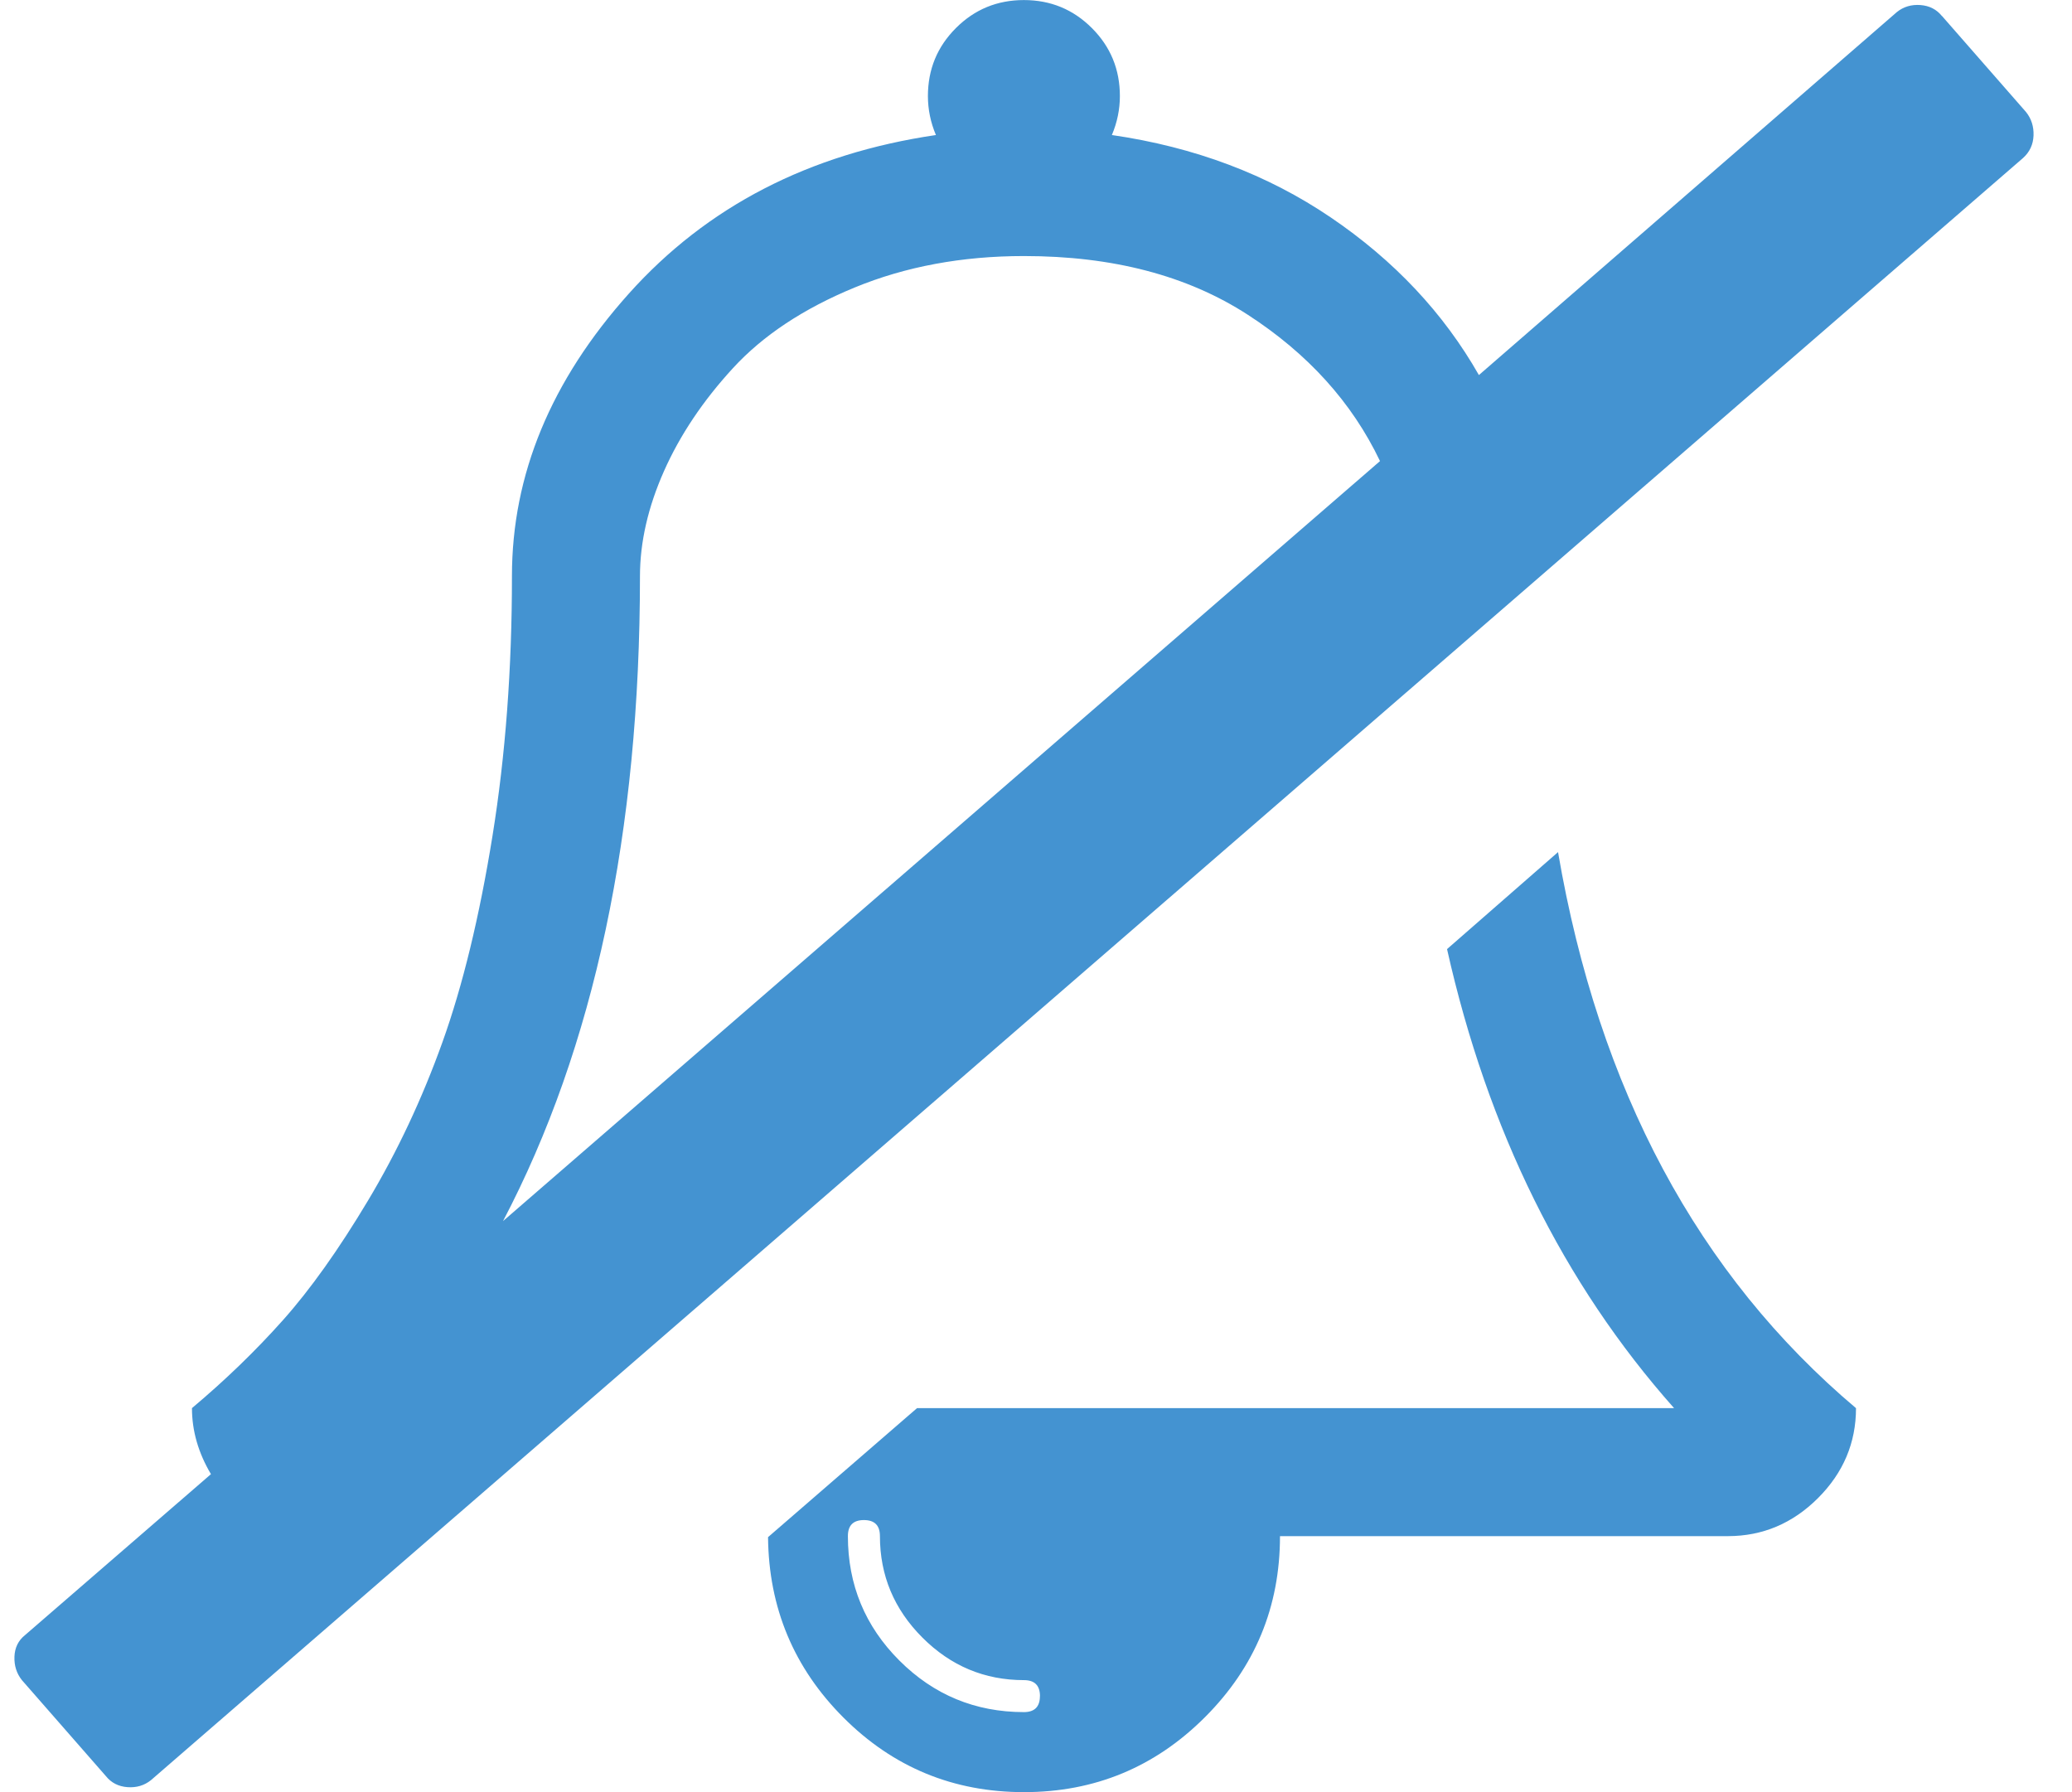 <?xml version="1.0" encoding="utf-8"?>
<!-- Generated by IcoMoon.io -->
<!DOCTYPE svg PUBLIC "-//W3C//DTD SVG 1.1//EN" "http://www.w3.org/Graphics/SVG/1.1/DTD/svg11.dtd">
<svg version="1.1" xmlns="http://www.w3.org/2000/svg" xmlns:xlink="http://www.w3.org/1999/xlink" width="37" height="32" viewBox="0 0 37 32">
<path fill="#4493d1" d="M18.571 30.286q0-0.286-0.286-0.286-1.054 0-1.813-0.759t-0.759-1.813q0-0.286-0.286-0.286t-0.286 0.286q0 1.304 0.92 2.223t2.223 0.92q0.286 0 0.286-0.286zM8.982 21.804l15.661-13.571q-0.75-1.571-2.366-2.616t-3.991-1.045q-1.661 0-3.027 0.563t-2.17 1.438-1.232 1.839-0.429 1.875q0 6.857-2.446 11.518zM33.143 25.143q0 0.929-0.679 1.607t-1.607 0.679h-8q0 1.893-1.339 3.232t-3.232 1.339-3.223-1.33-1.348-3.223l2.661-2.304h13.518q-2.964-3.339-4.054-8.196l1.982-1.732q1.089 6.357 5.321 9.929zM34.679 0.286l1.5 1.714q0.143 0.179 0.134 0.42t-0.188 0.402l-33.429 28.964q-0.179 0.143-0.42 0.125t-0.384-0.196l-1.5-1.714q-0.143-0.179-0.134-0.42t0.188-0.384l3.321-2.875q-0.339-0.571-0.339-1.179 0.893-0.75 1.625-1.571t1.518-2.134 1.33-2.83 0.893-3.679 0.348-4.643q0-2.714 2.089-5.045t5.482-2.83q-0.143-0.339-0.143-0.696 0-0.714 0.5-1.214t1.214-0.5 1.214 0.5 0.5 1.214q0 0.357-0.143 0.696 2.214 0.321 3.911 1.473t2.643 2.813l7.464-6.482q0.179-0.143 0.42-0.125t0.384 0.196z"></path>
</svg>
